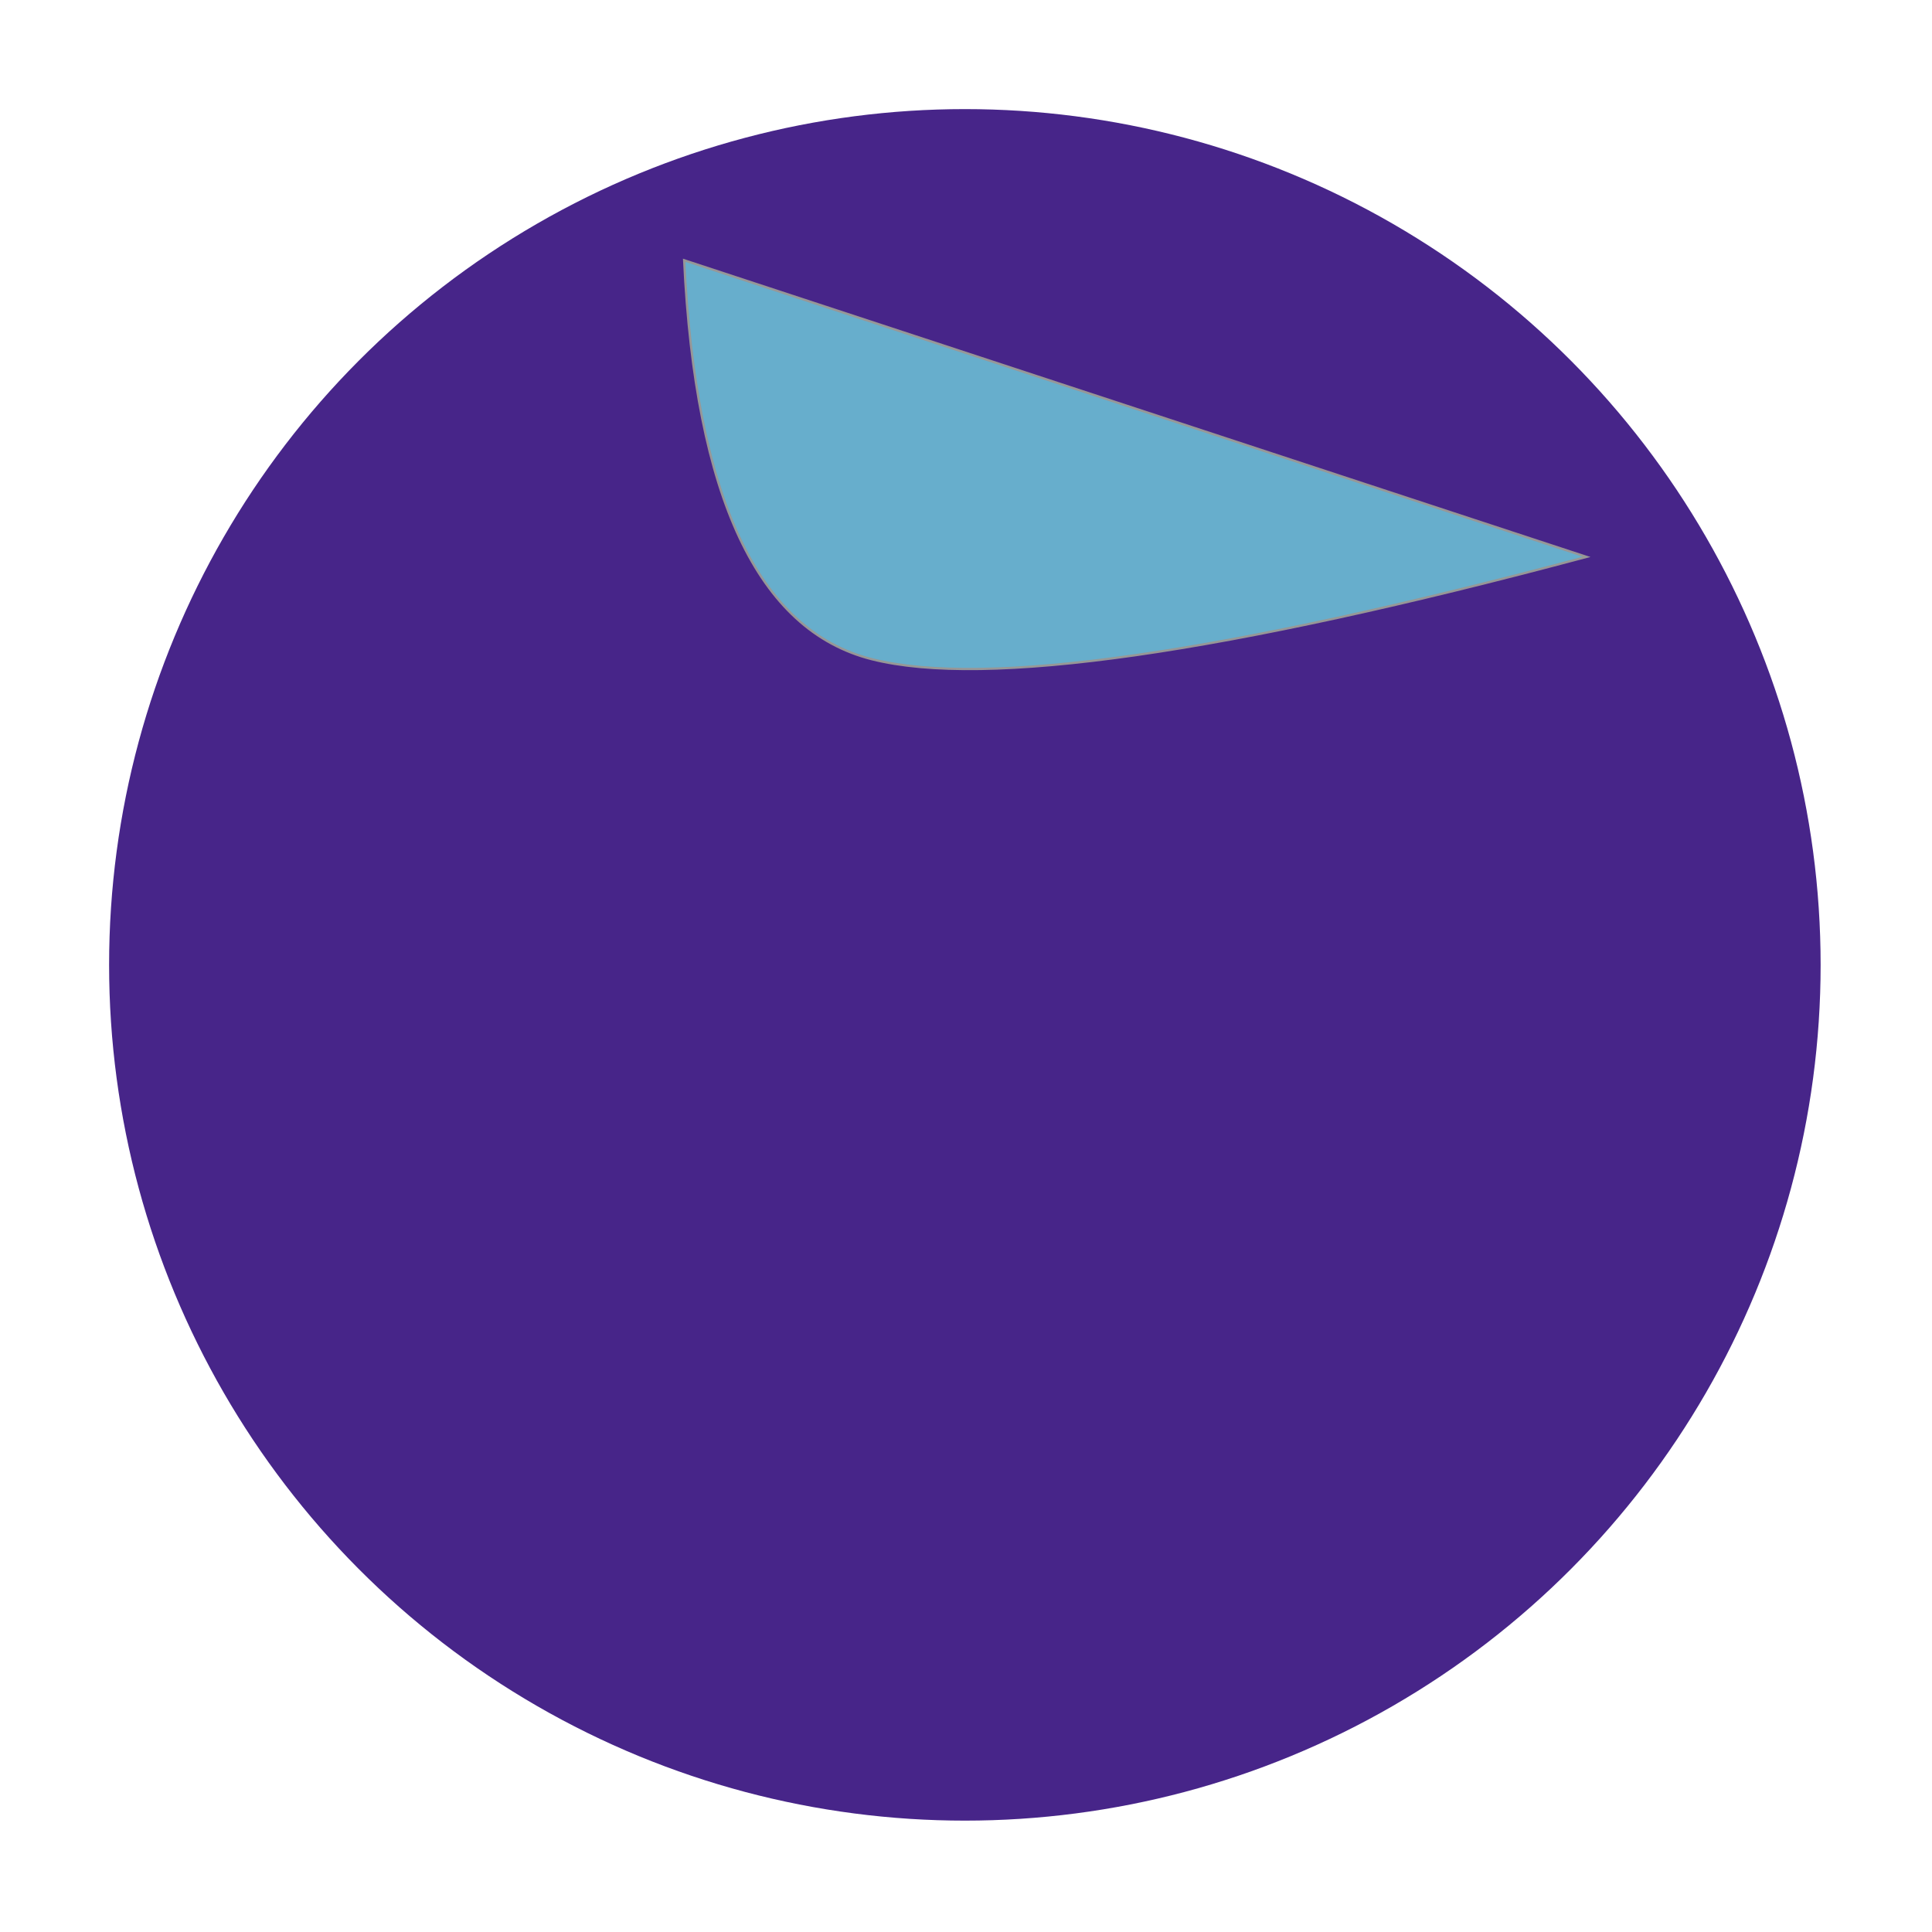 <?xml version="1.0" encoding="UTF-8"?>
<svg width="850px" height="850px" viewBox="0 0 850 850" version="1.1" xmlns="http://www.w3.org/2000/svg" xmlns:xlink="http://www.w3.org/1999/xlink">
    <title>Slice</title>
    <g id="Page-4" stroke="none" stroke-width="1" fill="none" fill-rule="evenodd">
        <circle id="Oval" fill="#472589" cx="424.5" cy="424.5" r="376.5"></circle>
        <path d="M383.5,290 C433.5,302.667 538.333,287.667 698,245 L300.997,114.5 C305.999,218.833 333.5,277.333 383.5,290 Z" id="t2a" stroke="#979797" fill="#67AECC"></path>
    </g>
</svg>